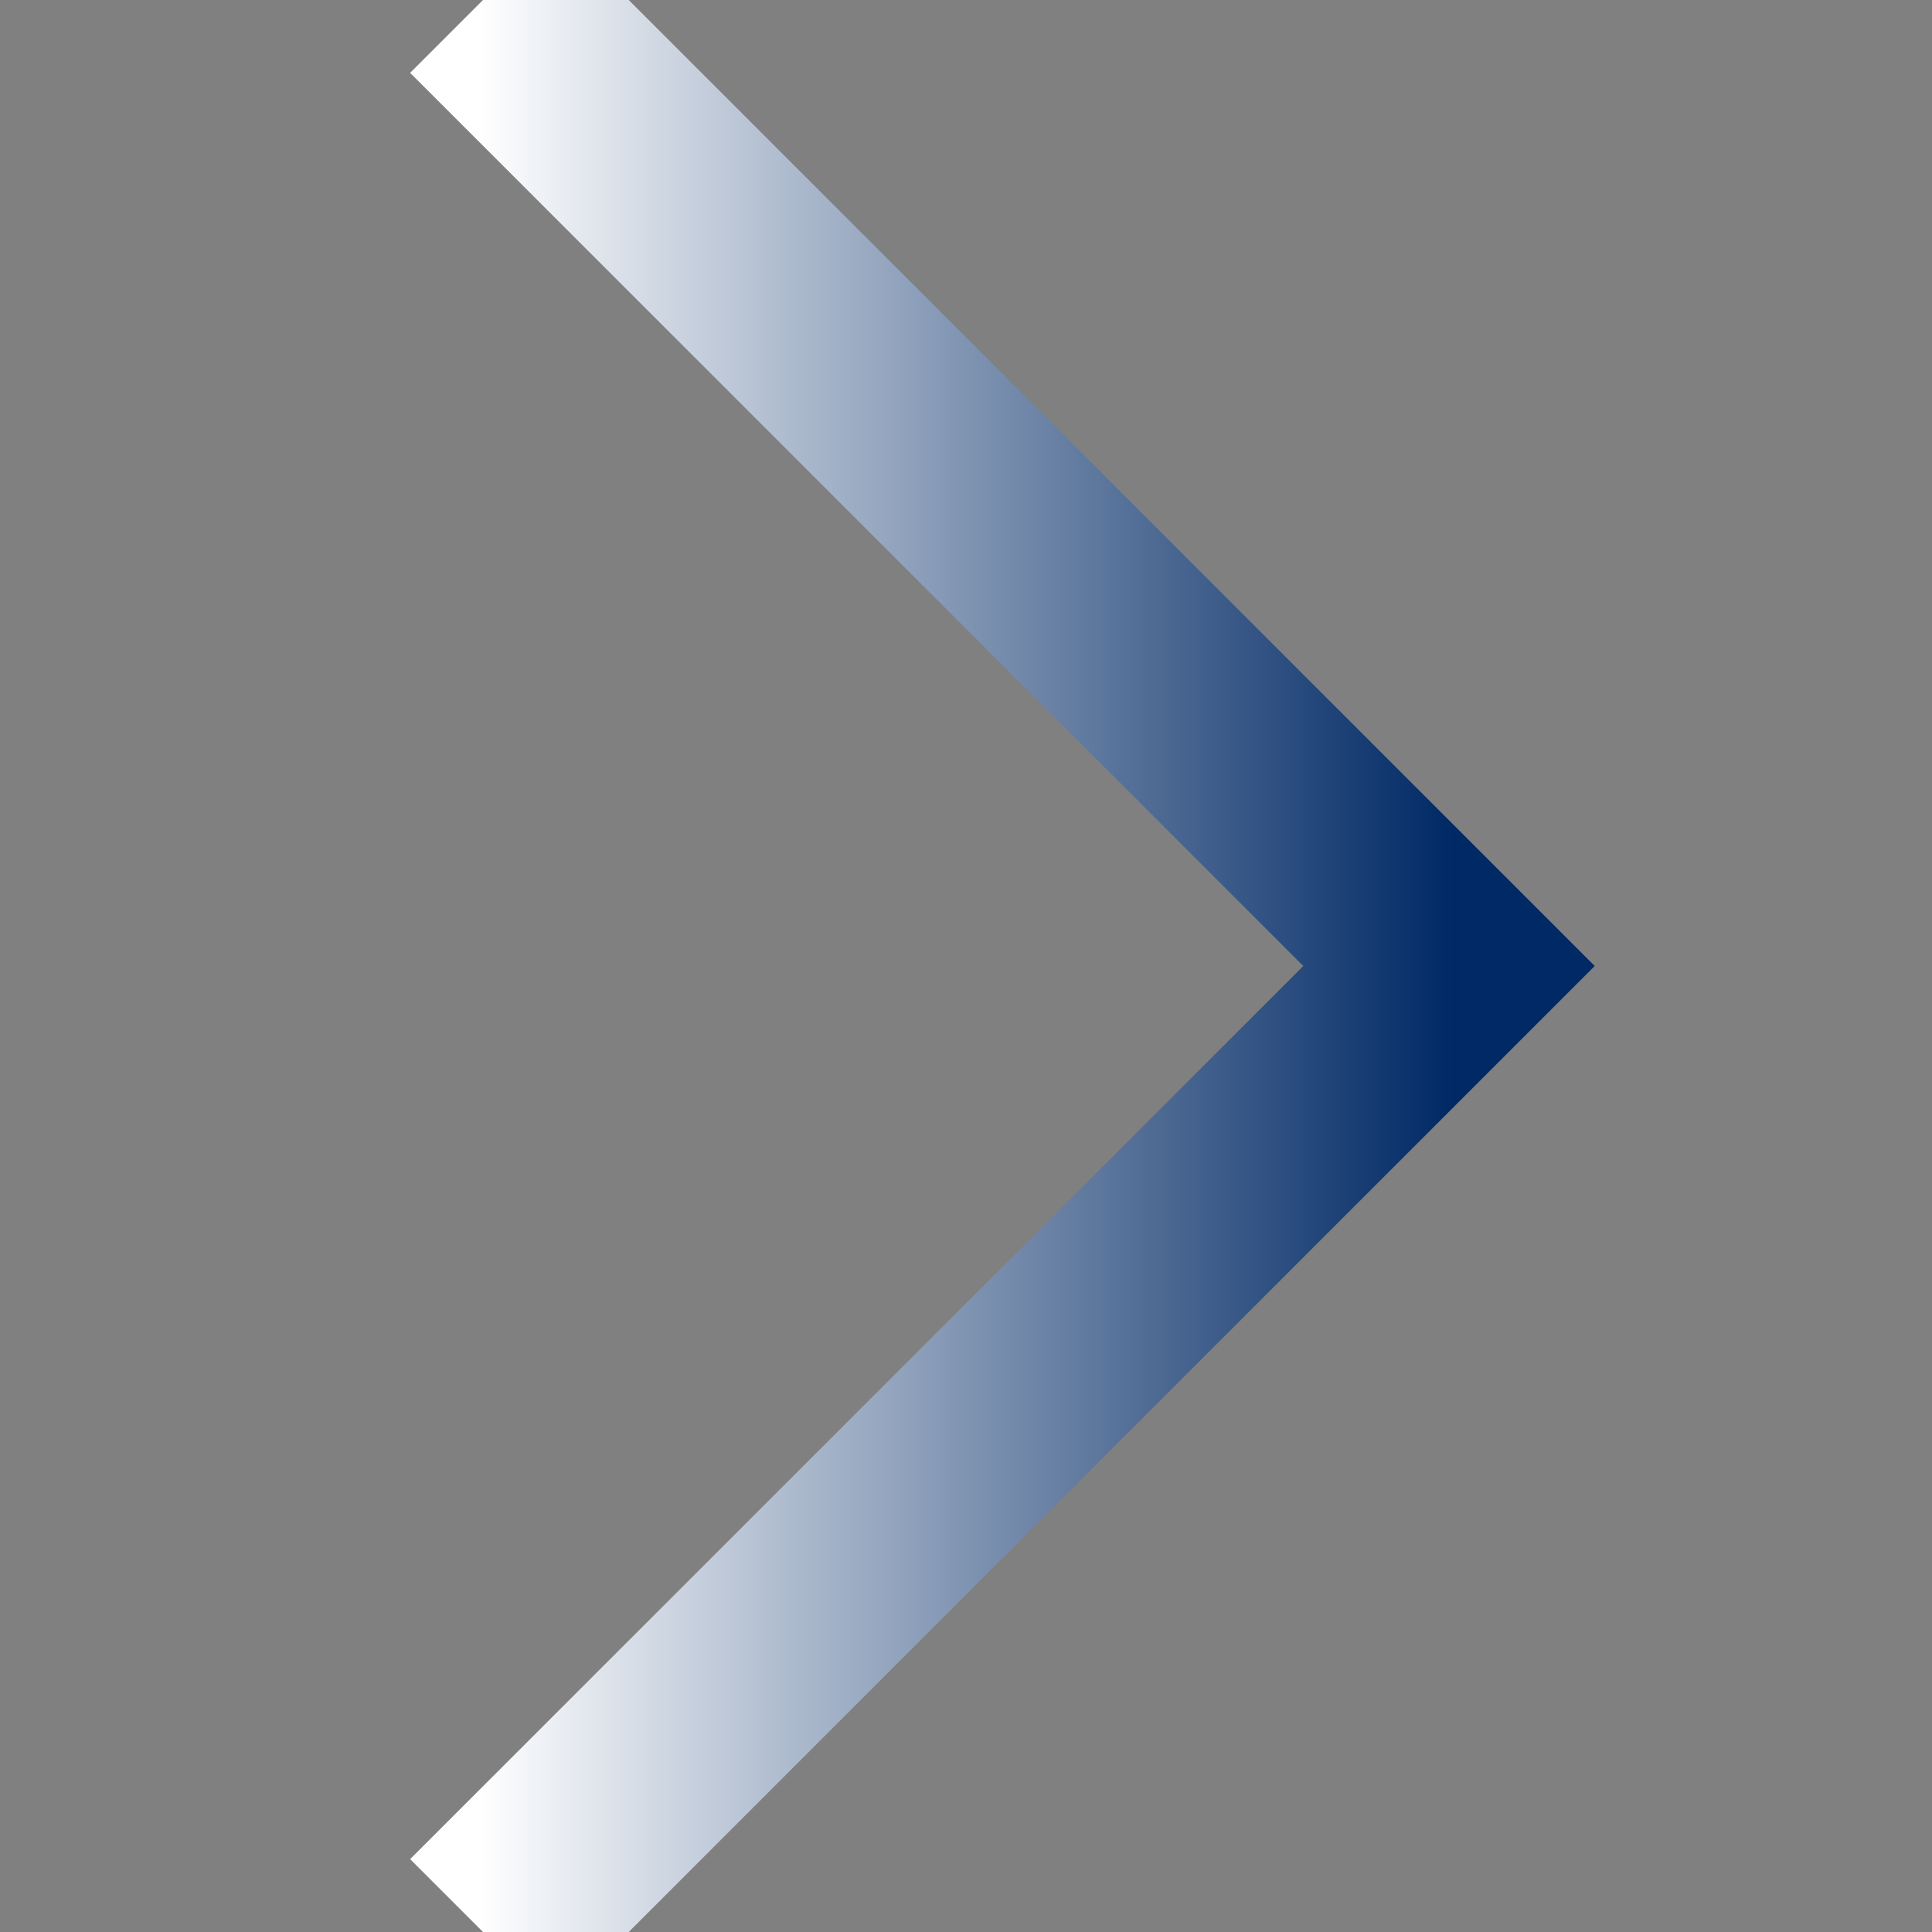 <?xml version="1.0" encoding="UTF-8" standalone="no"?><!DOCTYPE svg PUBLIC "-//W3C//DTD SVG 1.1//EN" "http://www.w3.org/Graphics/SVG/1.1/DTD/svg11.dtd"><svg width="100%" height="100%" viewBox="0 0 45 45" version="1.1" xmlns="http://www.w3.org/2000/svg" xmlns:xlink="http://www.w3.org/1999/xlink" xml:space="preserve" xmlns:serif="http://www.serif.com/" style="fill-rule:evenodd;clip-rule:evenodd;stroke-miterlimit:10;"><rect x="0" y="0" width="45" height="45" fill="#808080" stroke="none"/><path id="矩形-15-拷貝-15" serif:id="矩形 15 拷貝 15" d="M11.25,0l22.5,22.5l-22.5,22.5" style="fill:none;stroke:url(#_Linear1);stroke-width:4.8px;"/><defs><linearGradient id="_Linear1" x1="0" y1="0" x2="1" y2="0" gradientUnits="userSpaceOnUse" gradientTransform="matrix(-22.5,-2.75547e-15,2.75547e-15,-22.5,33.75,22.5)"><stop offset="0" style="stop-color:#002965;stop-opacity:1"/><stop offset="1" style="stop-color:#fff;stop-opacity:1"/></linearGradient></defs></svg>